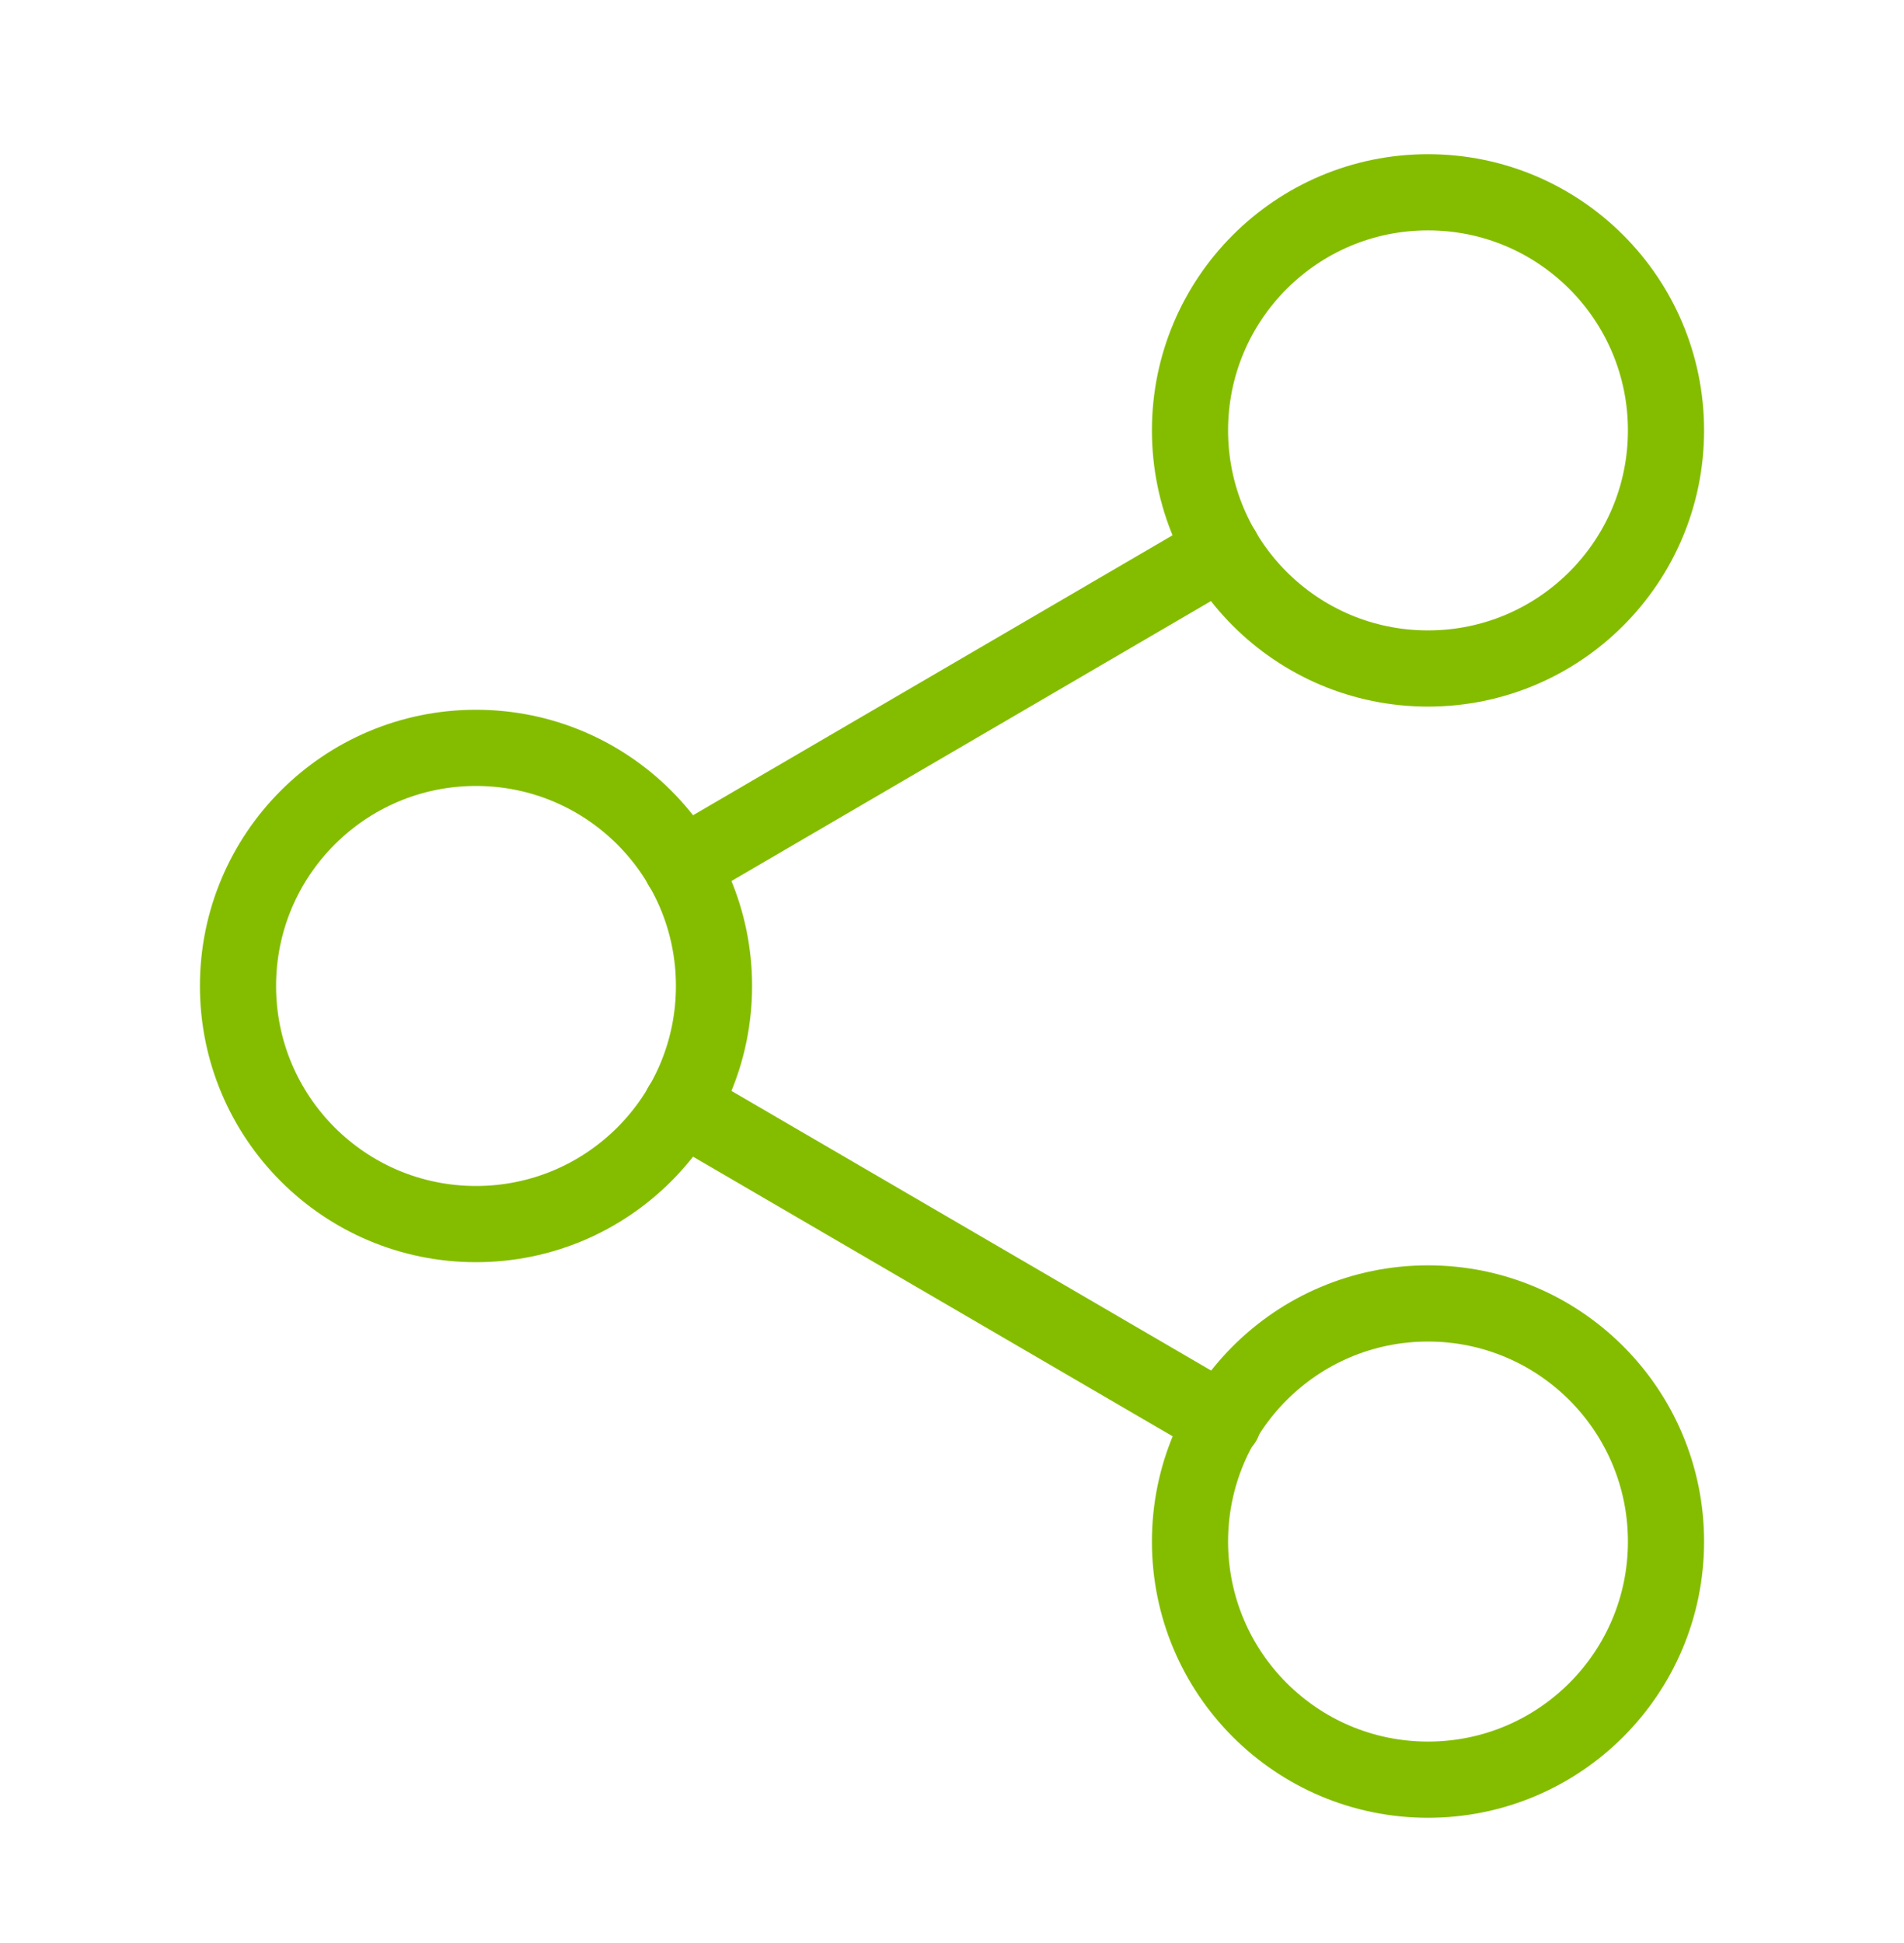<svg width="50" height="51" viewBox="0 0 50 51" fill="none" xmlns="http://www.w3.org/2000/svg">
<path d="M37.5 17.547C40.952 17.547 43.75 14.749 43.75 11.297C43.75 7.845 40.952 5.047 37.5 5.047C34.048 5.047 31.25 7.845 31.25 11.297C31.25 14.749 34.048 17.547 37.5 17.547Z" stroke="#84BD00" stroke-width="2" stroke-linecap="round" stroke-linejoin="round"/>
<path d="M12.5 32.13C15.952 32.13 18.75 29.332 18.75 25.88C18.75 22.428 15.952 19.63 12.5 19.63C9.048 19.63 6.25 22.428 6.25 25.88C6.25 29.332 9.048 32.13 12.5 32.13Z" stroke="#84BD00" stroke-width="2" stroke-linecap="round" stroke-linejoin="round"/>
<path d="M37.5 46.713C40.952 46.713 43.75 43.915 43.75 40.463C43.75 37.012 40.952 34.213 37.5 34.213C34.048 34.213 31.25 37.012 31.25 40.463C31.25 43.915 34.048 46.713 37.5 46.713Z" stroke="#84BD00" stroke-width="2" stroke-linecap="round" stroke-linejoin="round"/>
<path d="M17.895 29.026L32.124 37.318" stroke="#84BD00" stroke-width="2" stroke-linecap="round" stroke-linejoin="round"/>
<path d="M32.103 14.443L17.895 22.734" stroke="#84BD00" stroke-width="2" stroke-linecap="round" stroke-linejoin="round"/>
</svg>
